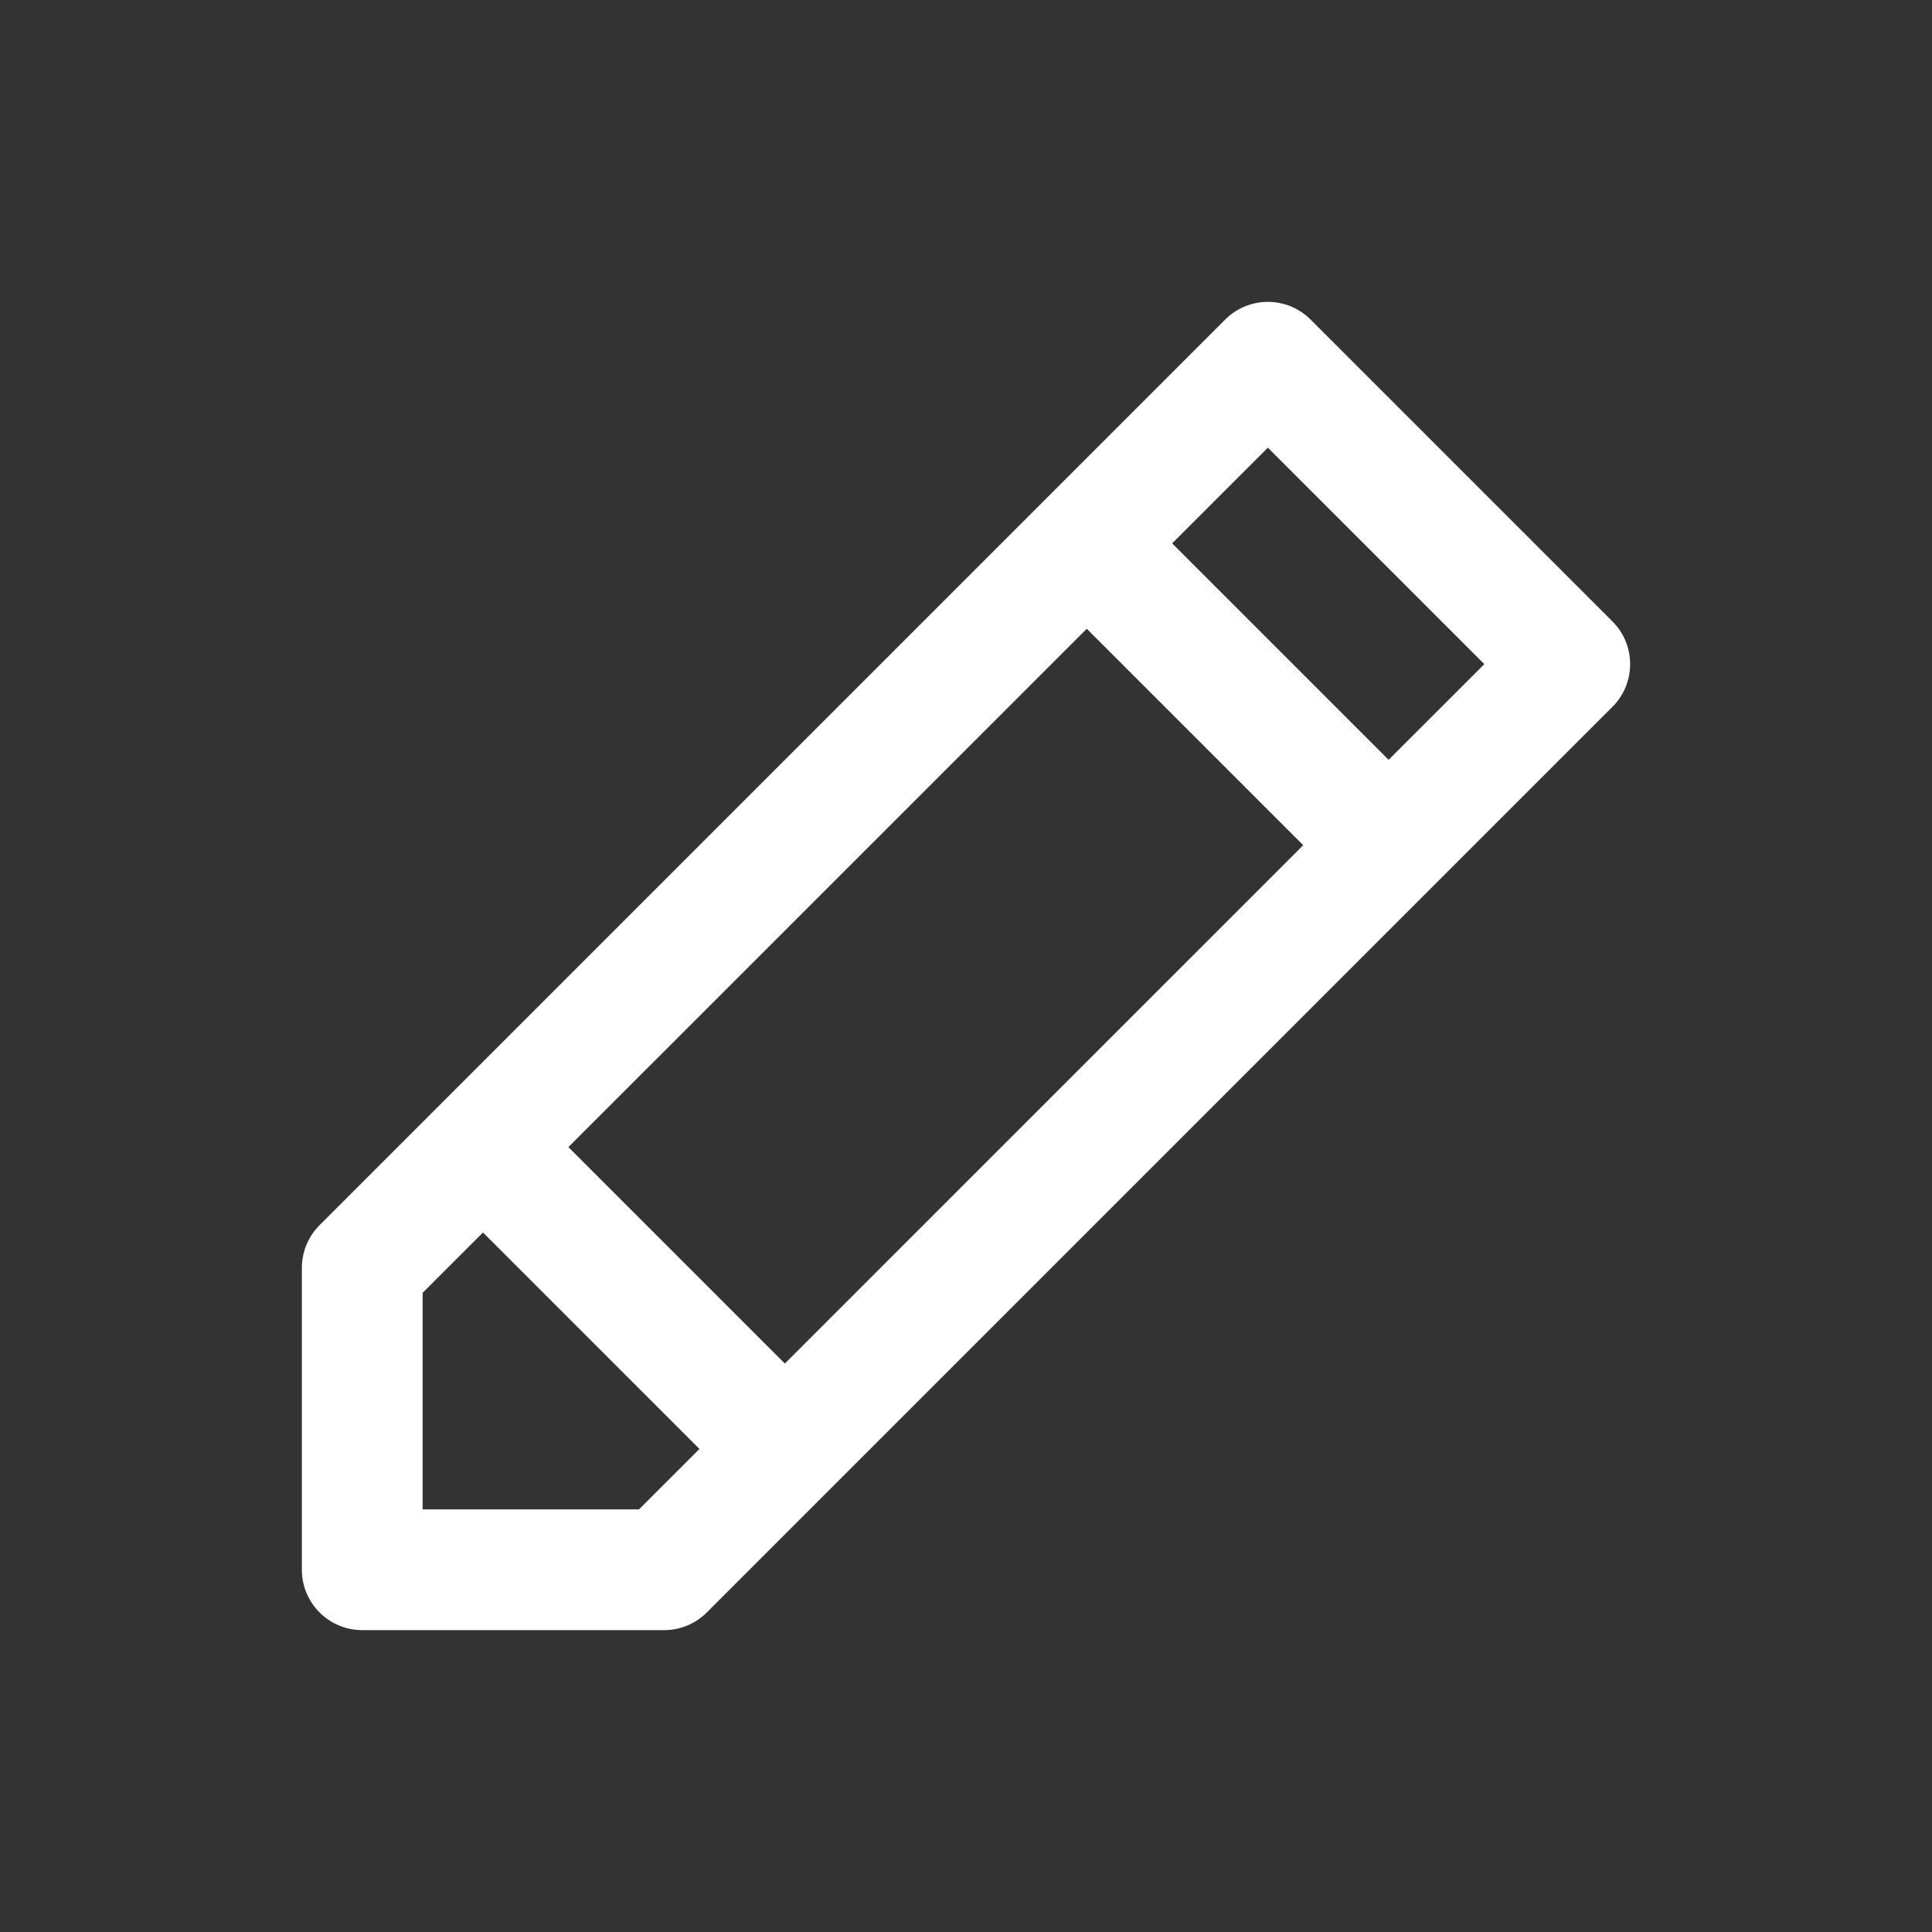 <svg width="36" height="36" viewBox="0 0 165 165" fill="none" xmlns="http://www.w3.org/2000/svg">
<rect x="0" y="0" width="165" height="165" fill="#333333" stroke="none"/>
<path fill-rule="evenodd" clip-rule="evenodd" d="M27.291 104.635L104.635 27.291C106.649 25.278 109.914 25.278 111.927 27.291L137.709 53.073C139.722 55.086 139.722 58.351 137.709 60.365L60.365 137.709C59.398 138.676 58.086 139.219 56.719 139.219H30.938C28.09 139.219 25.781 136.91 25.781 134.062V108.281C25.781 106.914 26.325 105.602 27.291 104.635ZM126.766 56.719L108.281 38.234L36.094 110.416V128.906H54.574L126.766 56.719Z" fill="url(#paint0_linear_1015_1603)"/>
<path d="M44.898 94.323L70.679 120.104L63.387 127.396L37.605 101.615L44.898 94.323Z" fill="url(#paint1_linear_1015_1603)"/>
<path d="M96.46 42.76L122.241 68.541L114.949 75.833L89.168 50.052L96.46 42.76Z" fill="url(#paint2_linear_1015_1603)"/>
<defs>
<linearGradient id="paint0_linear_1015_1603" x1="-30.938" y1="82.5" x2="82.5" y2="195.938" gradientUnits="userSpaceOnUse">
<stop offset="1" stop-color="white"/>
</linearGradient>
<linearGradient id="paint1_linear_1015_1603" x1="21.069" y1="110.859" x2="54.142" y2="143.932" gradientUnits="userSpaceOnUse">
<stop offset="1" stop-color="white"/>
</linearGradient>
<linearGradient id="paint2_linear_1015_1603" x1="72.631" y1="59.297" x2="105.705" y2="92.37" gradientUnits="userSpaceOnUse">
<stop offset="1" stop-color="white"/>
</linearGradient>
</defs>
</svg>
